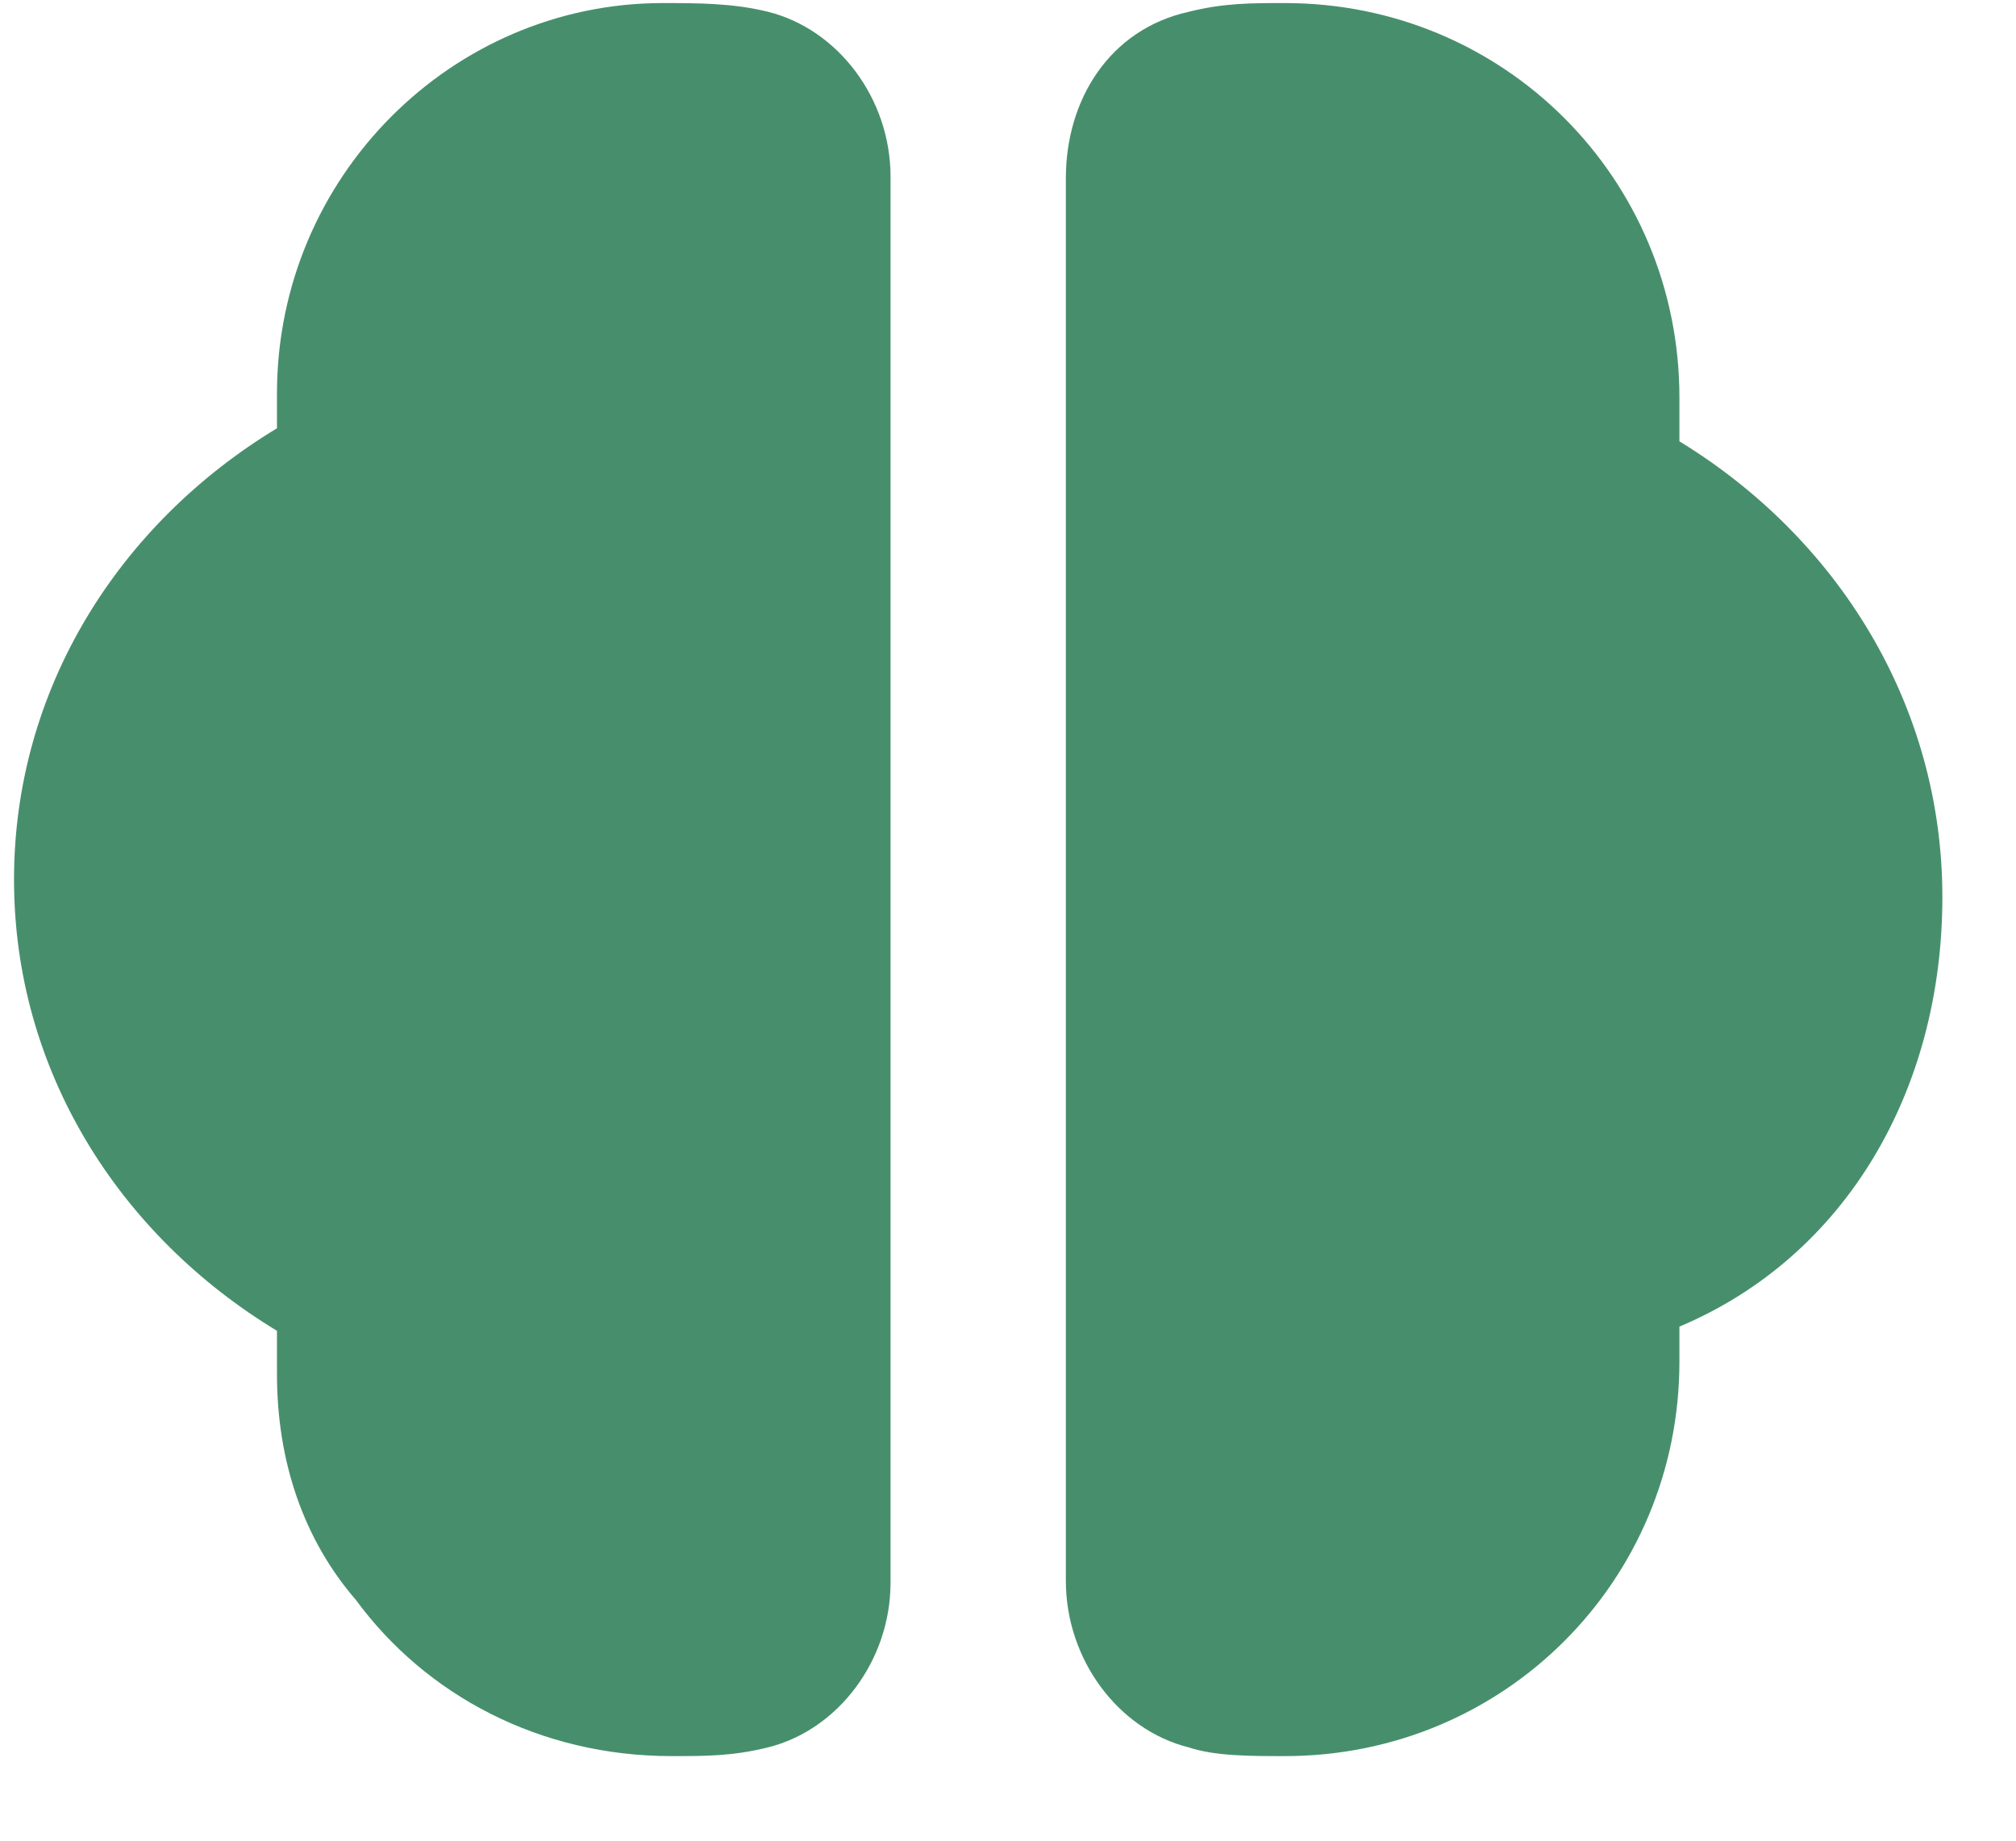 <svg width="23" height="21" viewBox="0 0 23 21" fill="none" xmlns="http://www.w3.org/2000/svg">
<path d="M3.16 4.49C3.16 4.589 3.16 4.787 3.16 4.886C1.36 5.975 0.16 7.856 0.16 10.035C0.16 12.213 1.36 14.094 3.16 15.183C3.16 15.381 3.16 15.48 3.16 15.678C3.16 16.668 3.46 17.559 4.06 18.253C4.86 19.342 6.16 20.035 7.66 20.035C8.06 20.035 8.36 20.035 8.76 19.936C9.56 19.738 10.16 18.946 10.16 18.055V15.678V4.49V2.015C10.16 1.124 9.56 0.332 8.76 0.134C8.36 0.035 7.96 0.035 7.56 0.035C5.16 0.035 3.16 2.015 3.16 4.49Z" fill="#478F6C"/>
<path d="M22.16 10.235C22.16 8.035 20.96 6.135 19.16 5.035C19.16 4.935 19.16 4.735 19.16 4.535C19.16 2.035 17.16 0.035 14.66 0.035C14.26 0.035 13.96 0.035 13.56 0.135C12.66 0.335 12.16 1.135 12.16 2.035V4.435V15.635V18.035C12.16 18.935 12.76 19.735 13.56 19.935C13.86 20.035 14.26 20.035 14.66 20.035C17.16 20.035 19.16 18.035 19.16 15.535C19.16 15.435 19.16 15.235 19.16 15.135C21.06 14.335 22.16 12.435 22.16 10.235Z" fill="#478F6C"/>
</svg>
